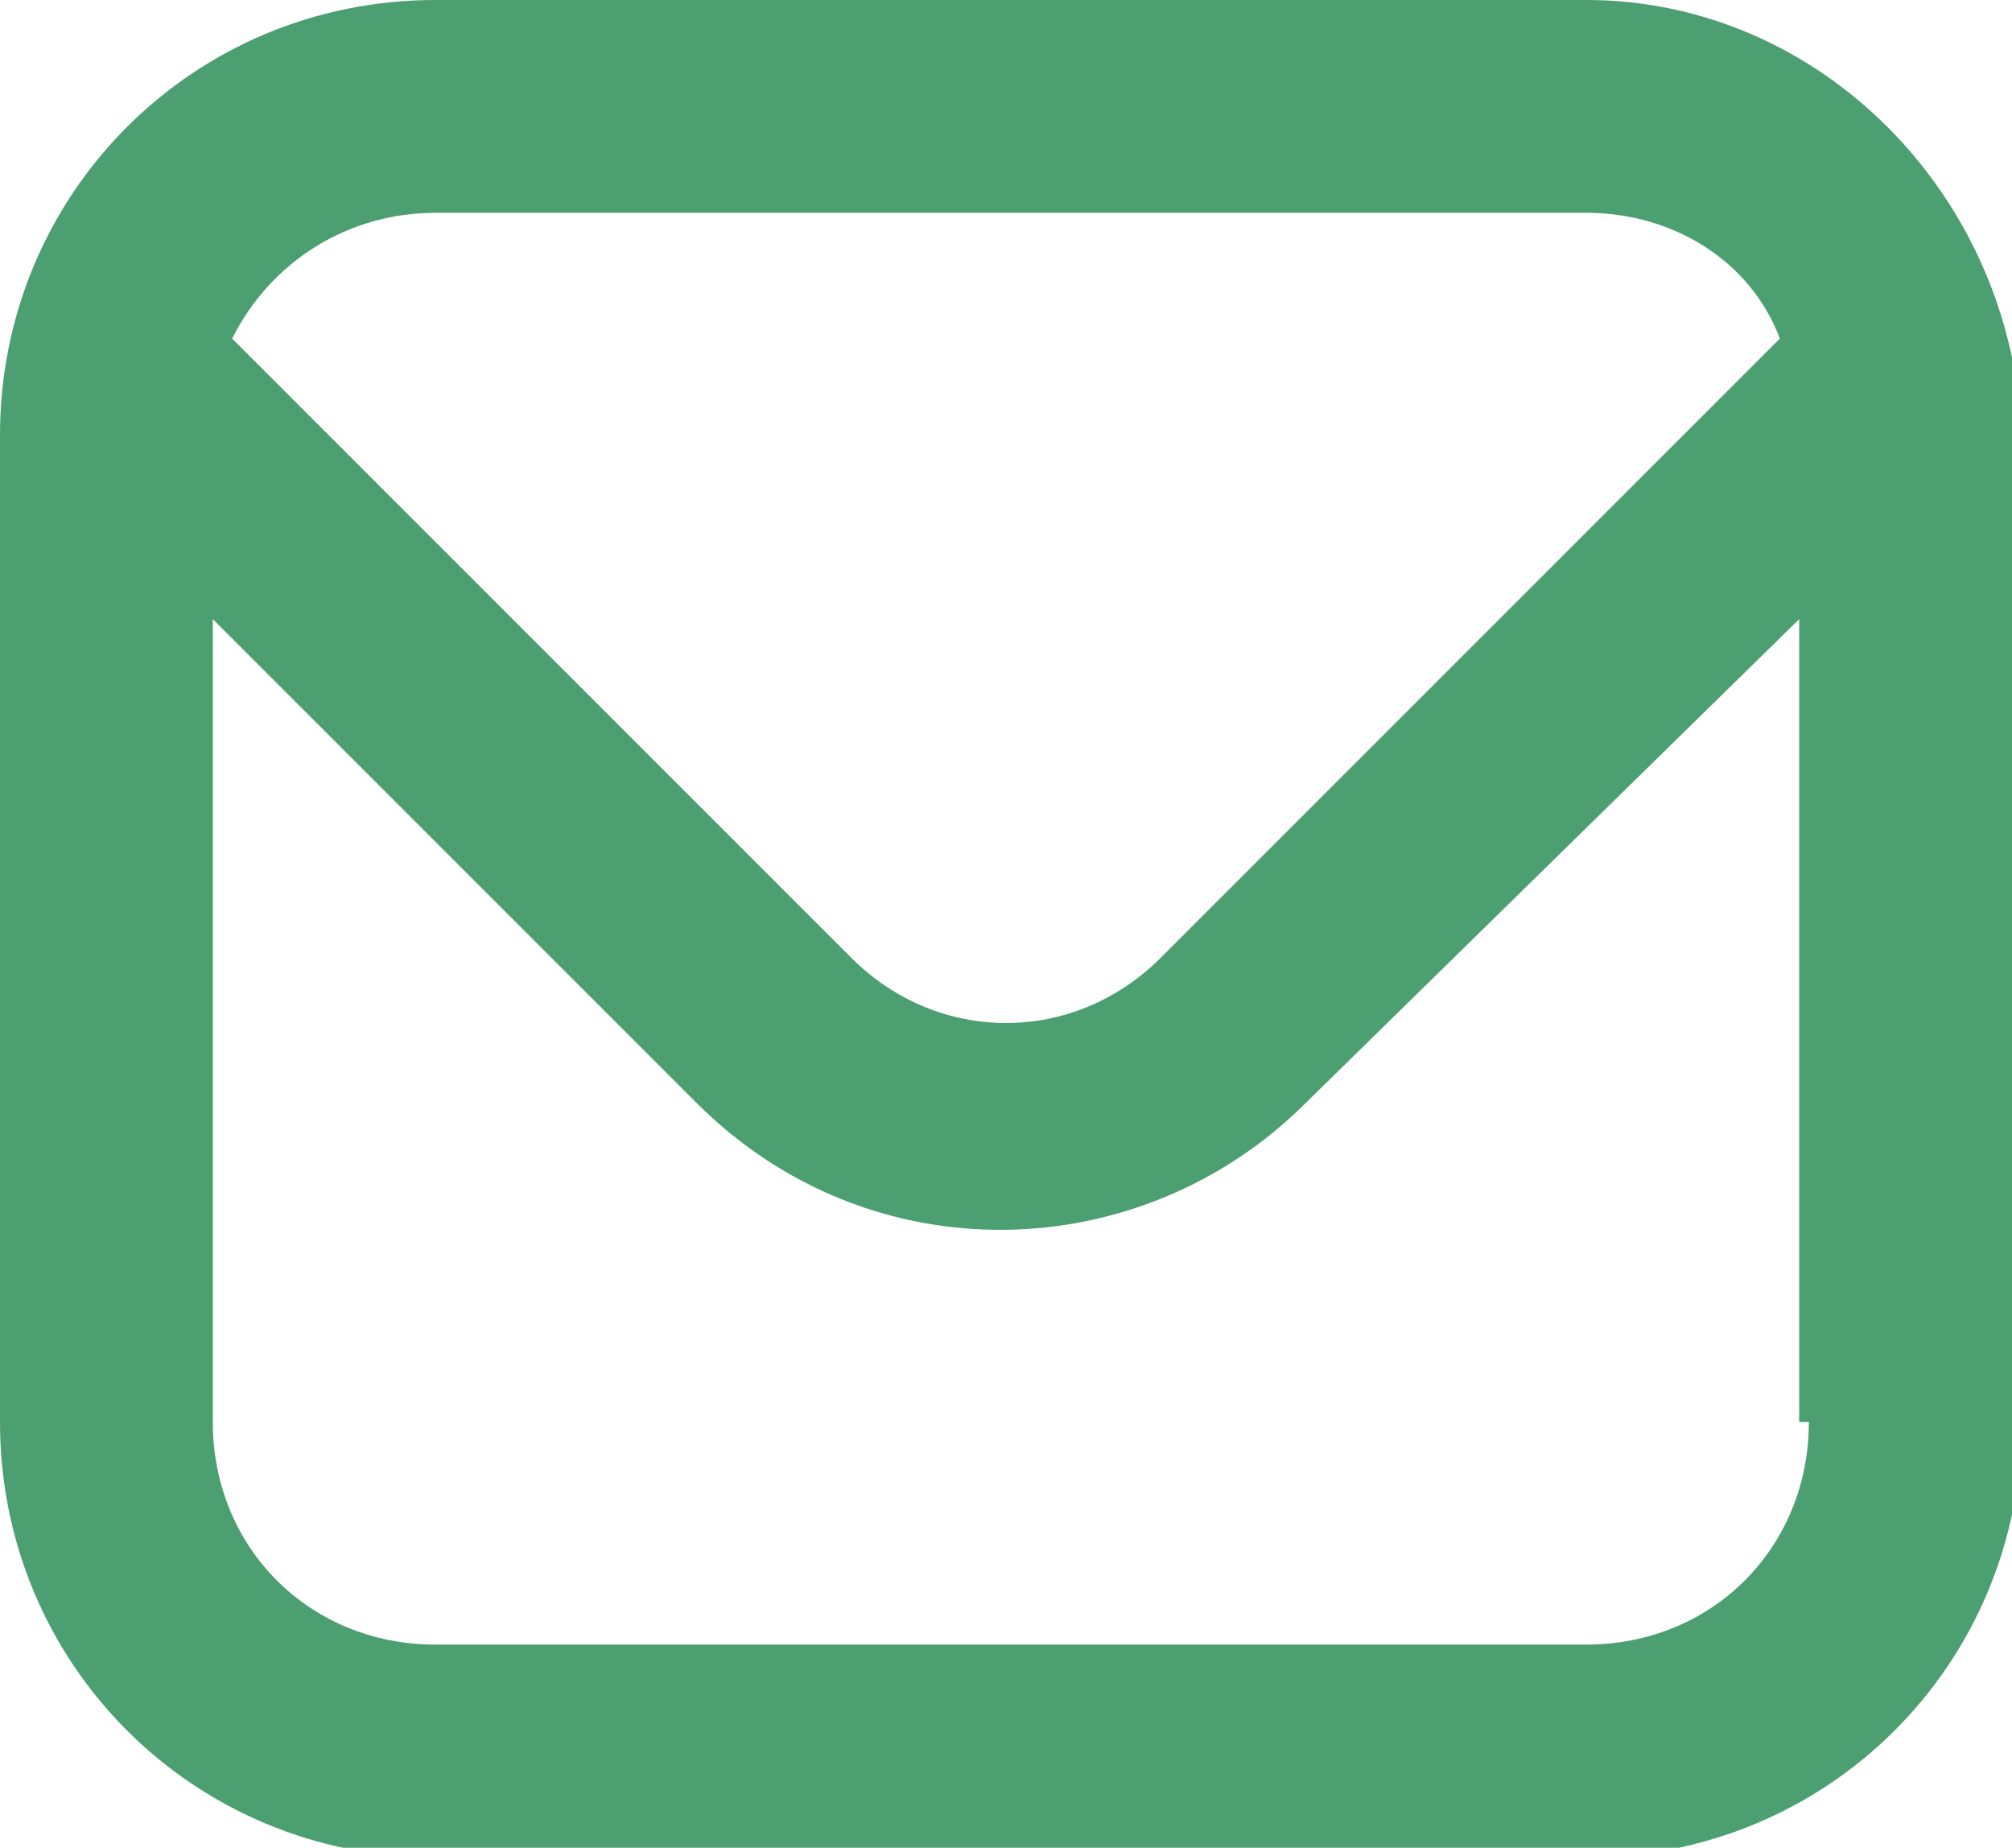 <?xml version="1.0" encoding="utf-8"?>
<!-- Generator: Adobe Illustrator 25.2.1, SVG Export Plug-In . SVG Version: 6.00 Build 0)  -->
<svg version="1.1" id="Layer_1" xmlns="http://www.w3.org/2000/svg" xmlns:xlink="http://www.w3.org/1999/xlink" x="0px" y="0px"
	 viewBox="0 0 20.8 19.1" style="enable-background:new 0 0 20.8 19.1;" xml:space="preserve">
<g id="fi-rr-envelope">
	<path fill="#4C9F70" d="M16.4,0H4.5C2,0,0,2,0,4.5v10.2c0,2.5,2,4.5,4.5,4.5h11.9c2.5,0,4.5-2,4.5-4.5V4.5C20.8,2,18.8,0,16.4,0z M18.7,14.7
		c0,1.3-1,2.3-2.3,2.3H4.5c-1.3,0-2.3-1-2.3-2.3V6.4l5,5c1.8,1.8,4.6,1.7,6.3,0l5.1-5V14.7z M4.5,2.2h11.9c0.9,0,1.7,0.5,2,1.3
		L12,9.9c-0.9,0.9-2.3,0.9-3.2,0L2.4,3.5C2.8,2.7,3.6,2.2,4.5,2.2z"/>
</g>
</svg>
